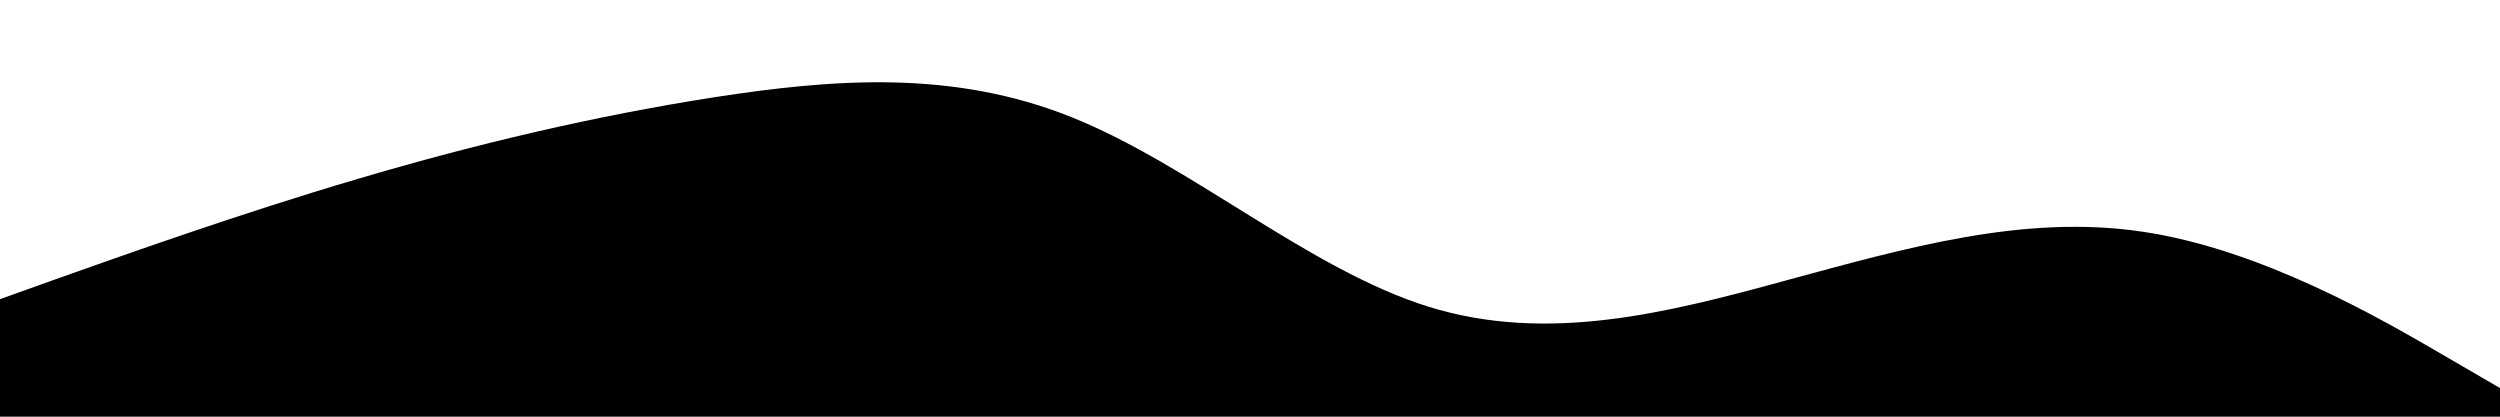 <?xml version="1.0" encoding="utf-8"?>
<!-- Generator: Adobe Illustrator 27.2.0, SVG Export Plug-In . SVG Version: 6.00 Build 0)  -->
<svg version="1.1" id="visual" xmlns="http://www.w3.org/2000/svg"
	xmlns:xlink="http://www.w3.org/1999/xlink" x="0px" y="0px"
	viewBox="0 0 900 150" style="enable-background:new 0 0 900 150;" xml:space="preserve">
<path class="fill-purple" d="M900,139.7V152H0v-44.3l21.5-7.7C43,92.4,86,77,128.8,64.4c42.9-12.7,85.5-22.7,128.4-29.4
	c42.8-6.6,85.8-10,128.6,7.2c42.9,17.2,85.5,54.8,128.4,68.2c42.8,13.3,85.8,2.3,128.6-9.4c42.9-11.6,85.5-24,128.4-17.6
	c42.8,6.3,85.8,31.3,107.3,43.8L900,139.7z"/>
</svg>